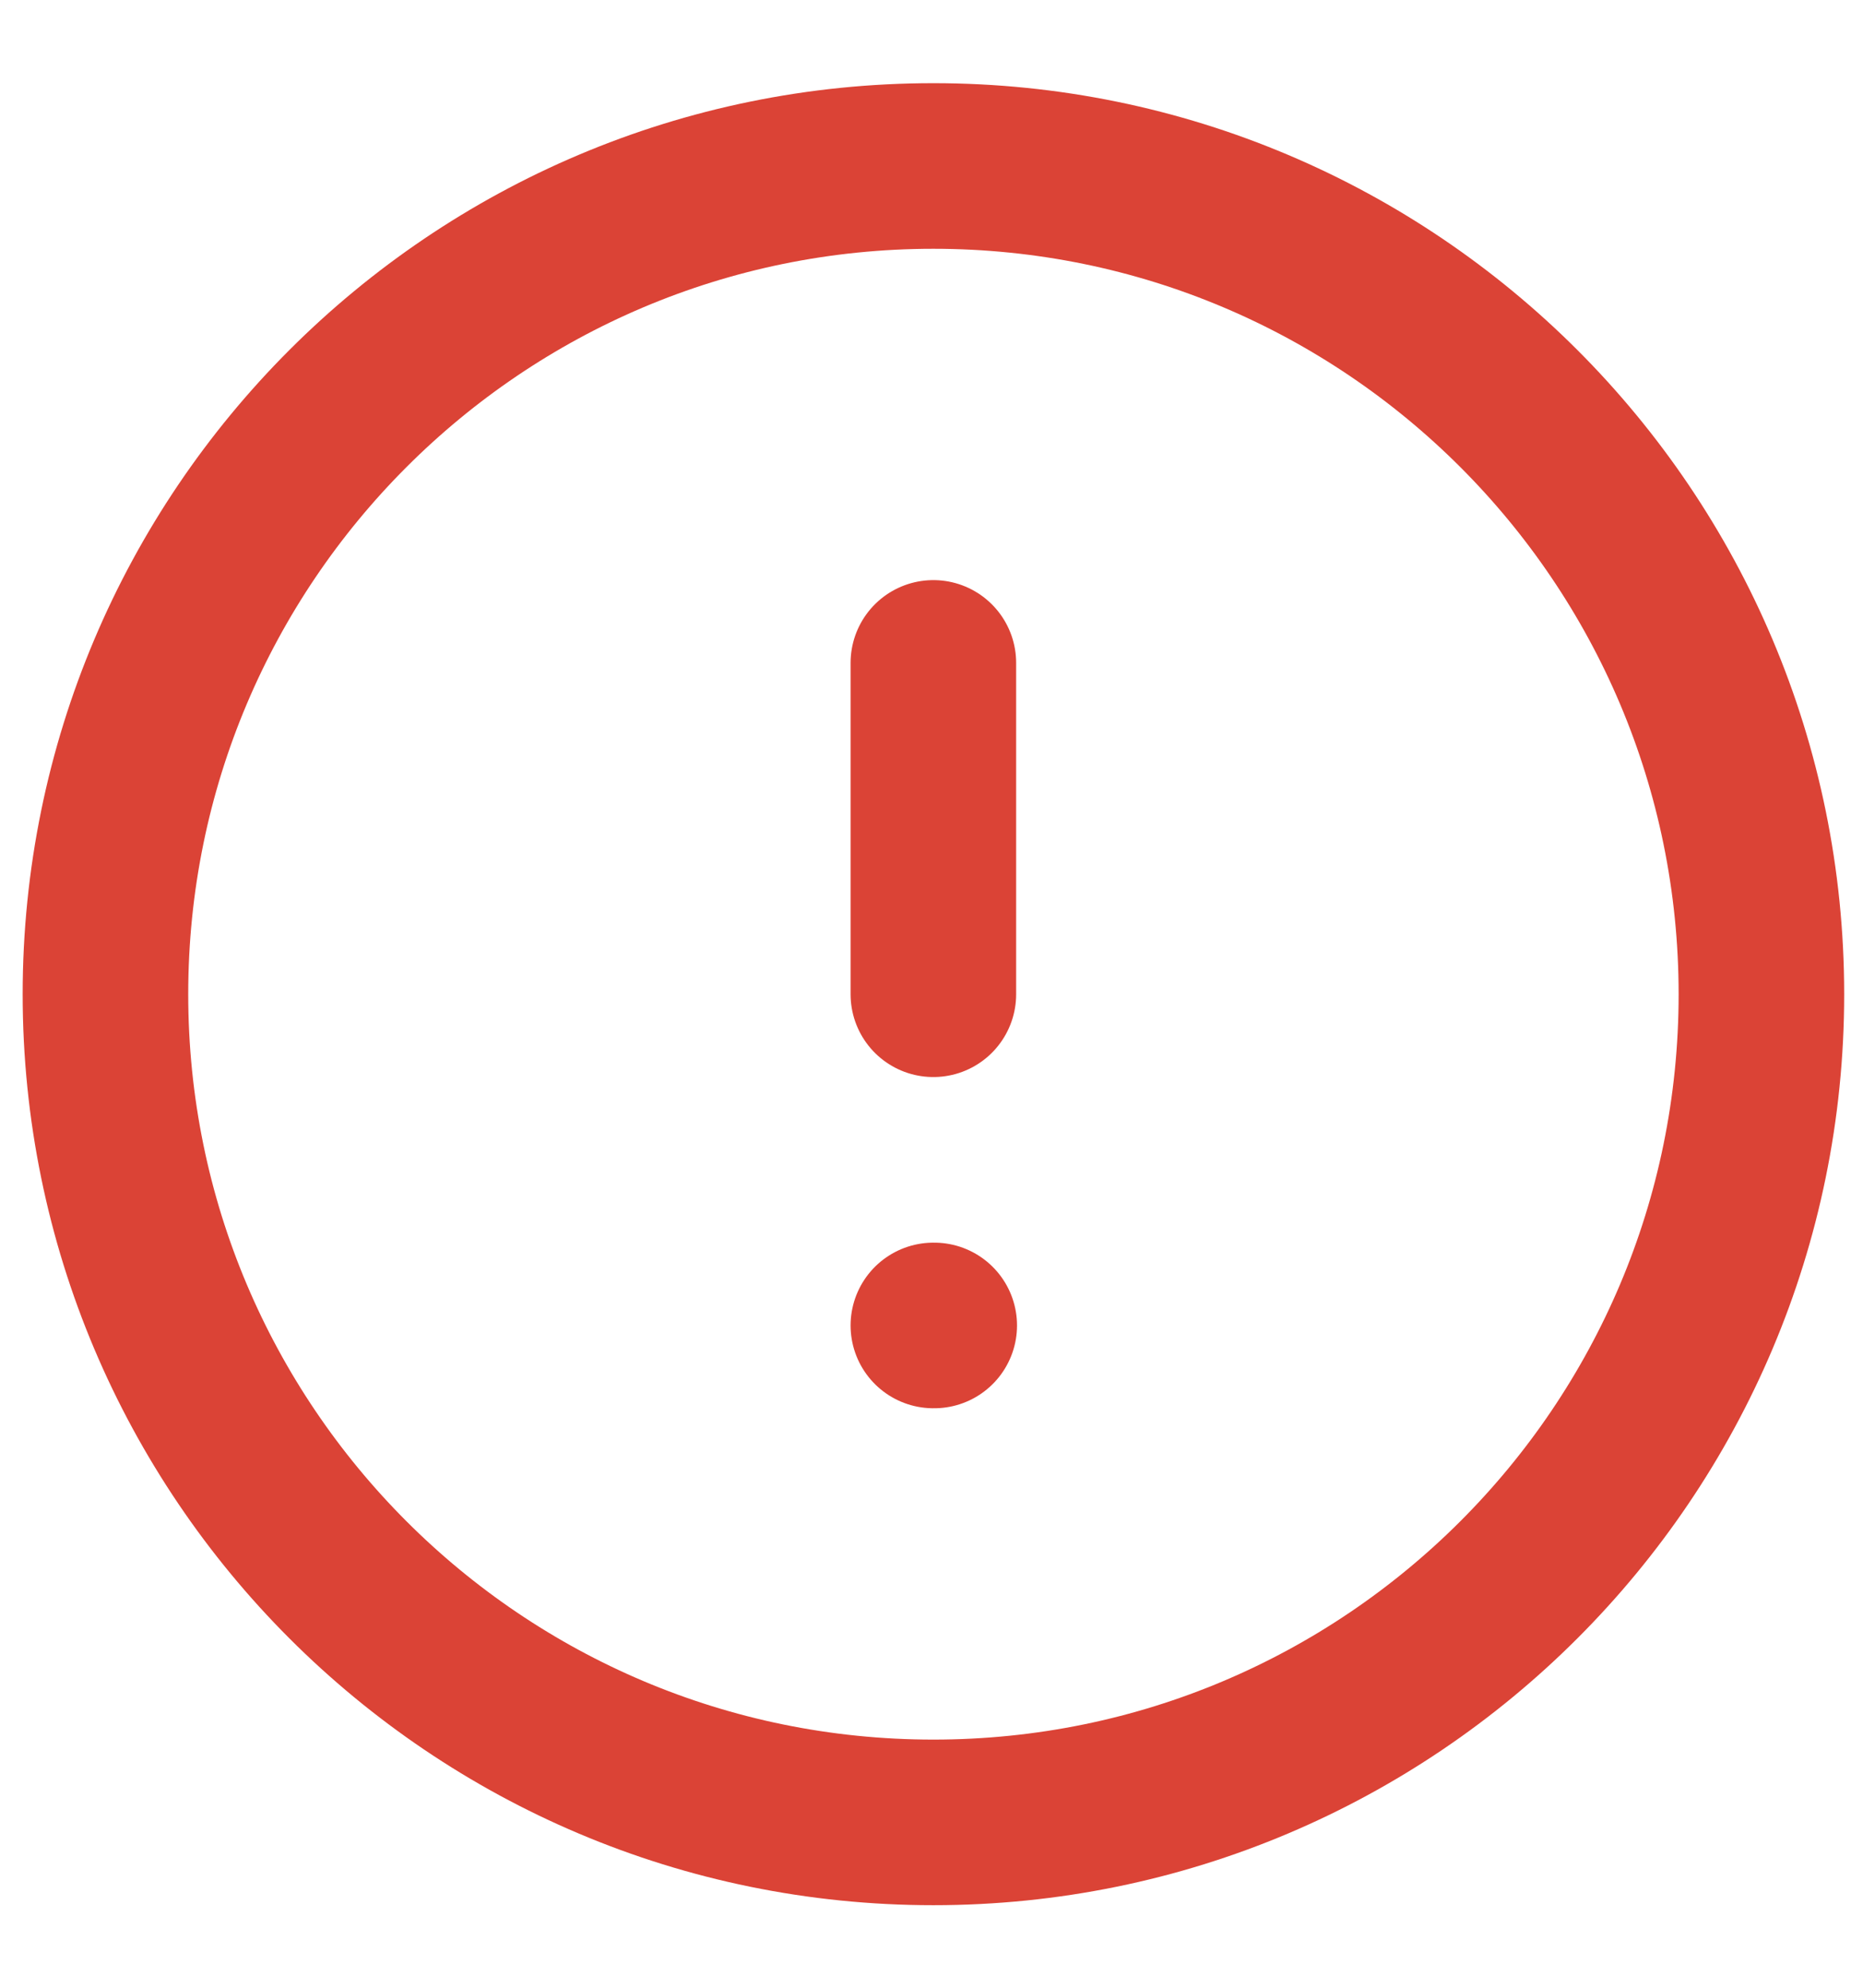  <svg
        width="15"
        height="16"
        viewBox="0 0 15 16"
        fill="none"
        xmlns="http://www.w3.org/2000/svg"
      >
        <path
          d="M7.515 5.336V8.003M7.515 10.669H7.522M14.182 8.003C14.182 11.684 11.197 14.669 7.515 14.669C3.833 14.669 0.849 11.684 0.849 8.003C0.849 4.321 3.833 1.336 7.515 1.336C11.197 1.336 14.182 4.321 14.182 8.003Z"
          stroke="#DB4336"
          stroke-width="1.333"
          stroke-linecap="round"
          stroke-linejoin="round"
        />
      </svg>